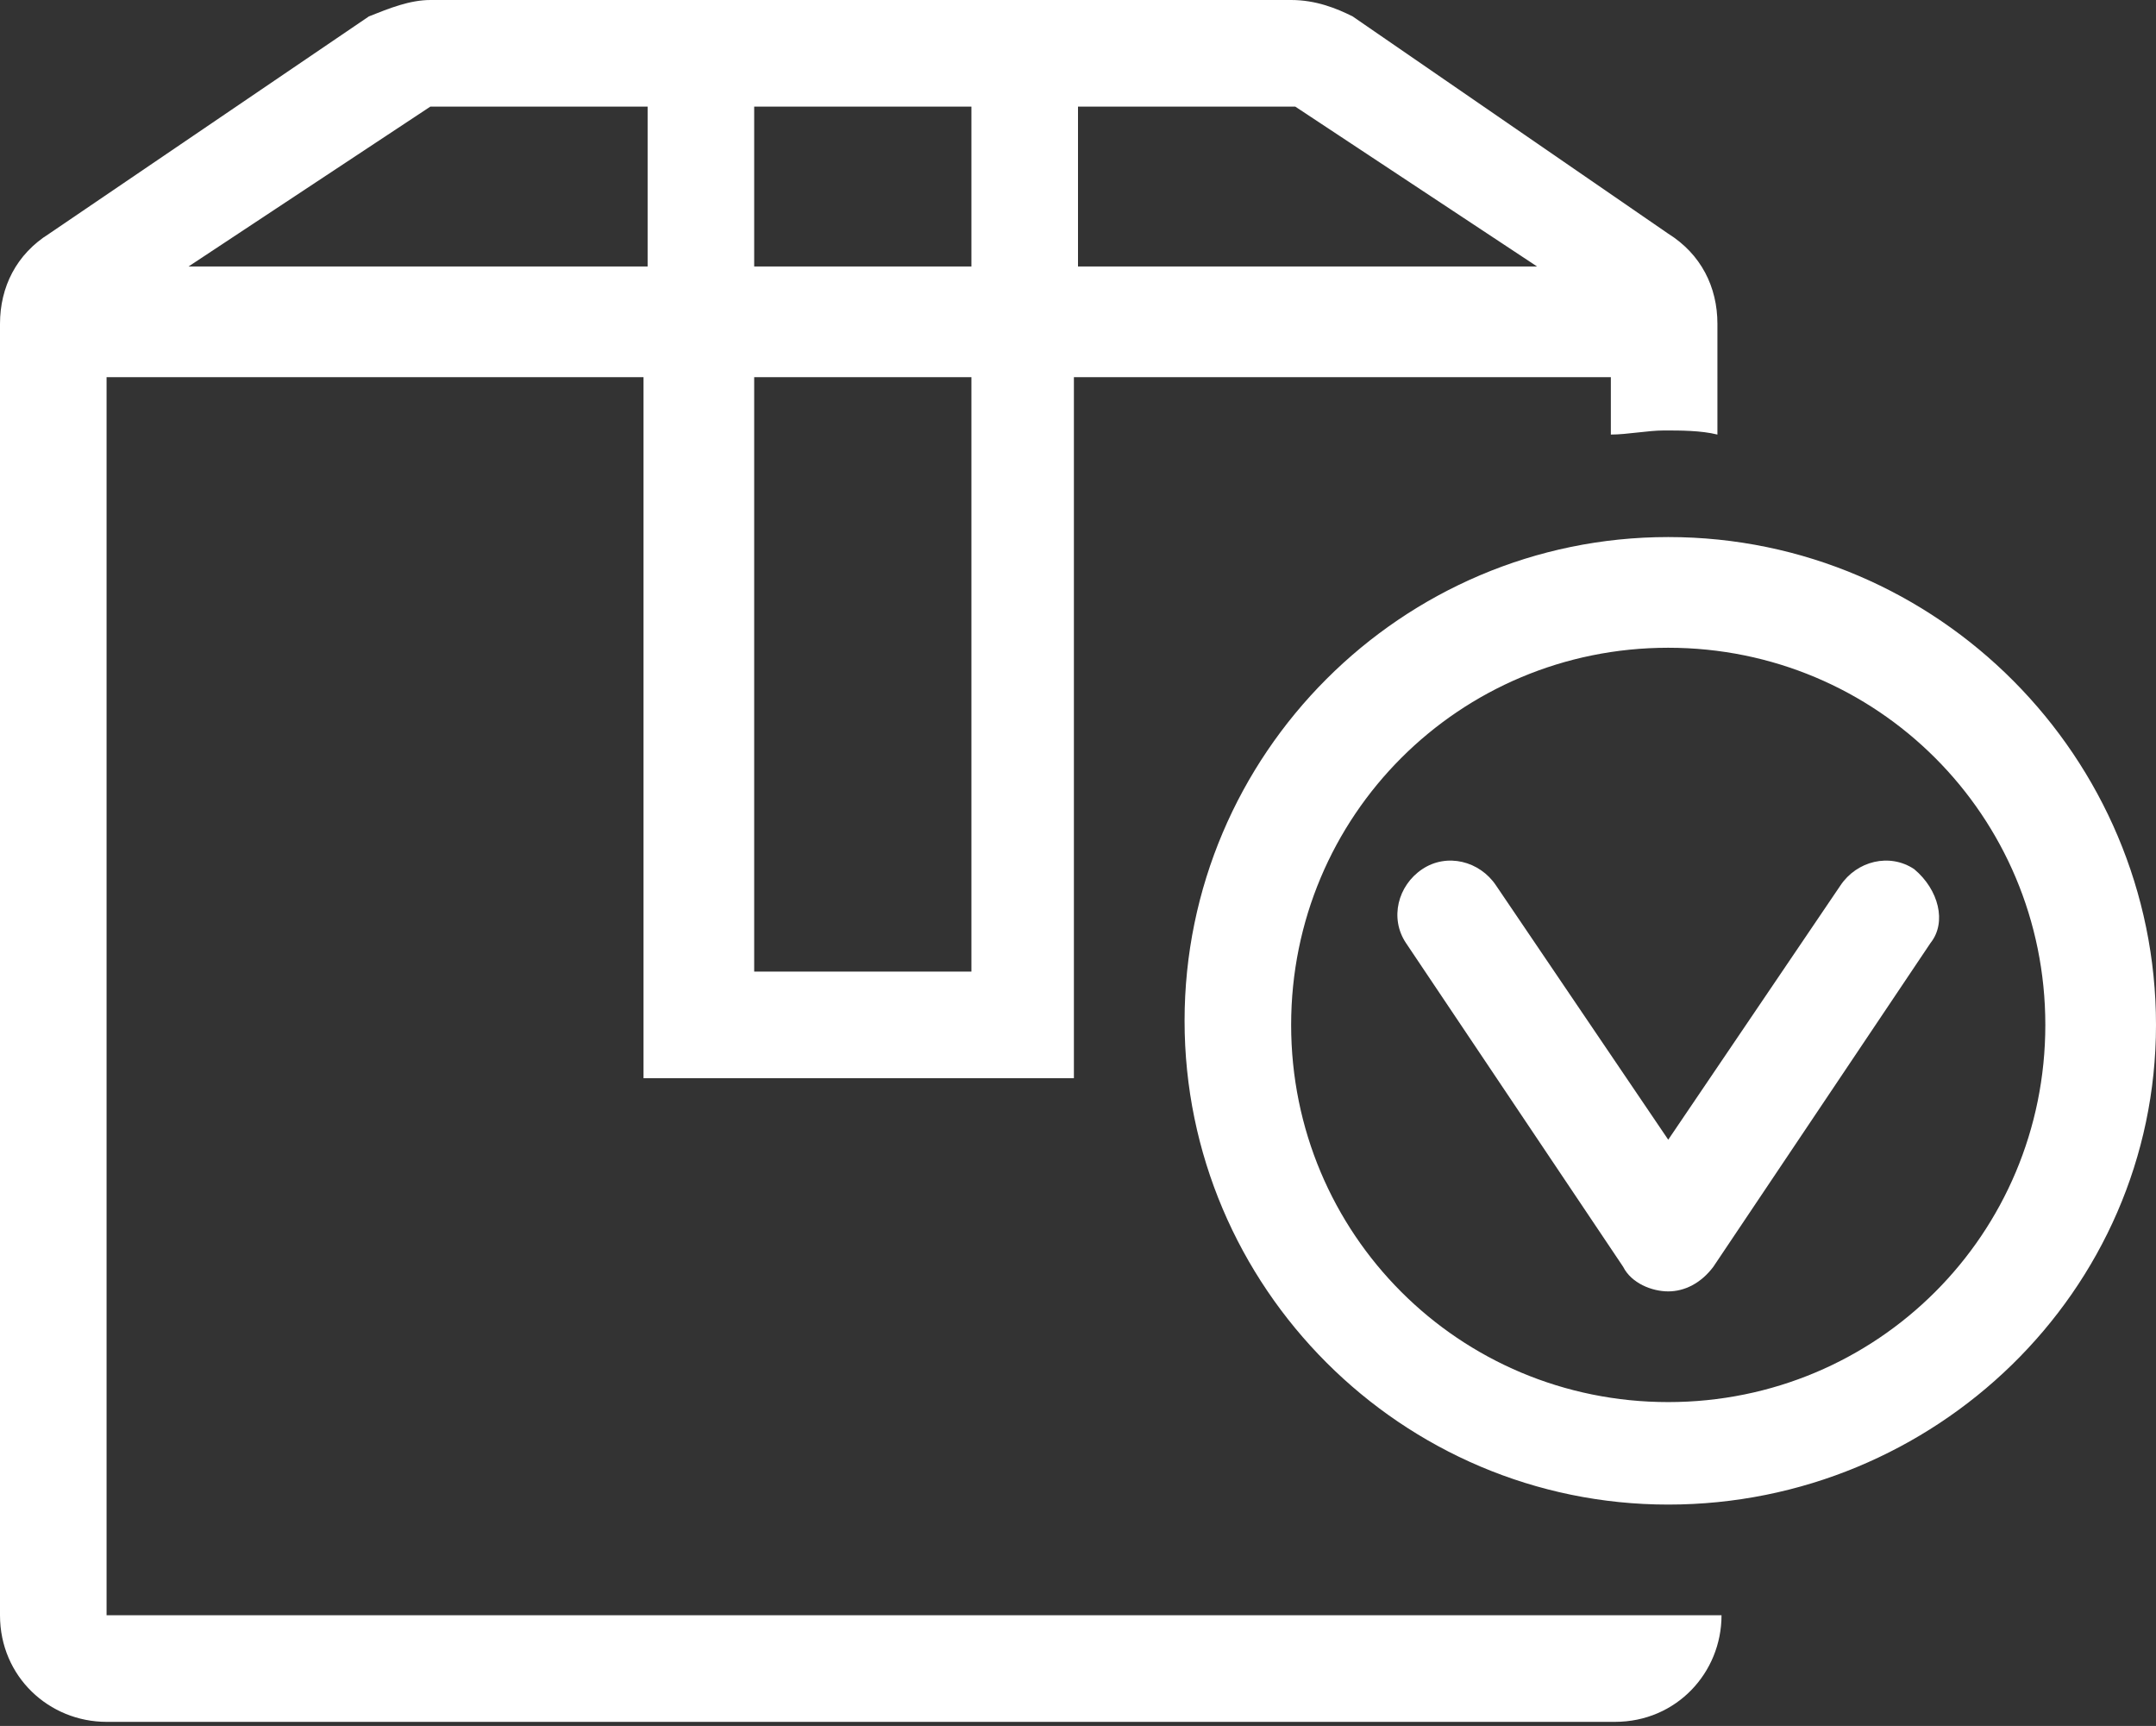 <?xml version="1.0" encoding="utf-8"?>
<!-- Generator: Adobe Illustrator 19.1.0, SVG Export Plug-In . SVG Version: 6.00 Build 0)  -->
<svg version="1.1" id="_x2018_ëîé_x5F_1" xmlns="http://www.w3.org/2000/svg" xmlns:xlink="http://www.w3.org/1999/xlink"
	 x="0px" y="0px" viewBox="0 0 52.6 42.1" style="enable-background:new 0 0 52.6 42.1;" xml:space="preserve">
<rect x="0" y="0" width="52.6" height="42.1" fill="#333333" stroke="none"/>
<style type="text/css">
	.st0{fill:#FFFFFF;}
</style>
<g>
	<path class="st0" d="M40.7,13.1c-6.5,0-11.8,5.3-11.8,11.8s5.3,11.8,11.8,11.8S52.6,31.5,52.6,25S47.3,13.1,40.7,13.1z M40.7,34.2
		c-5.1,0-9.2-4.1-9.2-9.2s4.1-9.2,9.2-9.2s9.2,4.1,9.2,9.2S45.8,34.2,40.7,34.2z"/>
	<path class="st0" d="M46.7,21.2c-0.6-0.4-1.4-0.2-1.8,0.4l-4.2,6.2l-4.2-6.2c-0.4-0.6-1.2-0.8-1.8-0.4c-0.6,0.4-0.8,1.2-0.4,1.8
		l5.3,7.9c0.2,0.4,0.7,0.6,1.1,0.6c0.4,0,0.8-0.2,1.1-0.6l5.3-7.9C47.5,22.5,47.3,21.7,46.7,21.2z"/>
	<path class="st0" d="M2.6,9.2h13.1v17.1h10.5V9.2h13.1v1.4c0.4,0,0.9-0.1,1.3-0.1c0.4,0,0.9,0,1.3,0.1V7.9c0-0.9-0.4-1.7-1.2-2.2
		L33,0.4C32.6,0.2,32.1,0,31.5,0h-21c-0.5,0-1,0.2-1.5,0.4L1.2,5.7C0.4,6.2,0,7,0,7.9v31.5c0,1.5,1.2,2.6,2.6,2.6h36.8
		c1.5,0,2.6-1.2,2.6-2.6H2.6V9.2z M26.3,2.6h5.3l5.9,3.9H26.3V2.6z M18.4,2.6h5.3v3.9h-5.3V2.6z M18.4,9.2h5.3v14.5h-5.3V9.2z
		 M10.5,2.6h5.3v3.9H4.6L10.5,2.6z"/>
</g>
</svg>
